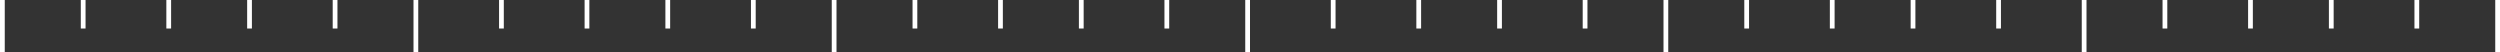 <svg id="Фильтр_копия_2" data-name="Фильтр копия 2" xmlns="http://www.w3.org/2000/svg" viewBox="0 0 526 11"><rect x="0" y="0" width="526" height="11" fill="#333333" stroke="none"/><defs><style>.cls-1{fill:#fff;}</style></defs><title>strokes</title><g id="Группа_29" data-name="Группа 29"><g id="Фигура_6_копия_3" data-name="Фигура 6 копия 3"><rect class="cls-1" width="1" height="11"/></g></g><g id="Группа_29_копия" data-name="Группа 29 копия"><g id="Фигура_6_копия_3-2" data-name="Фигура 6 копия 3"><rect class="cls-1" x="87" width="1" height="11"/></g></g><g id="Группа_29_копия_2" data-name="Группа 29 копия 2"><g id="Фигура_6_копия_3-3" data-name="Фигура 6 копия 3"><rect class="cls-1" x="175" width="1" height="11"/></g></g><g id="Группа_30" data-name="Группа 30"><g id="Фигура_6_копия" data-name="Фигура 6 копия"><rect class="cls-1" x="262" width="1" height="11"/></g></g><g id="Группа_29_копия_3" data-name="Группа 29 копия 3"><g id="Фигура_6_копия_3-4" data-name="Фигура 6 копия 3"><rect class="cls-1" x="350" width="1" height="11"/></g></g><g id="Группа_29_копия_4" data-name="Группа 29 копия 4"><g id="Фигура_6_копия_3-5" data-name="Фигура 6 копия 3"><rect class="cls-1" x="438" width="1" height="11"/></g></g><g id="Группа_31" data-name="Группа 31"><g id="Фигура_6_копия_2" data-name="Фигура 6 копия 2"><rect class="cls-1" x="525" width="1" height="11"/></g></g><g id="Группа_32" data-name="Группа 32"><g id="Фигура_6_копия_4" data-name="Фигура 6 копия 4"><rect class="cls-1" x="17" width="1" height="6"/></g><g id="Фигура_6_копия_5" data-name="Фигура 6 копия 5"><rect class="cls-1" x="35" width="1" height="6"/></g><g id="Фигура_6_копия_6" data-name="Фигура 6 копия 6"><rect class="cls-1" x="52" width="1" height="6"/></g><g id="Фигура_6_копия_7" data-name="Фигура 6 копия 7"><rect class="cls-1" x="70" width="1" height="6"/></g></g><g id="Группа_32_копия" data-name="Группа 32 копия"><g id="Фигура_6_копия_4-2" data-name="Фигура 6 копия 4"><rect class="cls-1" x="105" width="1" height="6"/></g><g id="Фигура_6_копия_5-2" data-name="Фигура 6 копия 5"><rect class="cls-1" x="123" width="1" height="6"/></g><g id="Фигура_6_копия_6-2" data-name="Фигура 6 копия 6"><rect class="cls-1" x="140" width="1" height="6"/></g><g id="Фигура_6_копия_7-2" data-name="Фигура 6 копия 7"><rect class="cls-1" x="158" width="1" height="6"/></g></g><g id="Группа_32_копия_2" data-name="Группа 32 копия 2"><g id="Фигура_6_копия_4-3" data-name="Фигура 6 копия 4"><rect class="cls-1" x="192" width="1" height="6"/></g><g id="Фигура_6_копия_5-3" data-name="Фигура 6 копия 5"><rect class="cls-1" x="210" width="1" height="6"/></g><g id="Фигура_6_копия_6-3" data-name="Фигура 6 копия 6"><rect class="cls-1" x="227" width="1" height="6"/></g><g id="Фигура_6_копия_7-3" data-name="Фигура 6 копия 7"><rect class="cls-1" x="245" width="1" height="6"/></g></g><g id="Группа_32_копия_3" data-name="Группа 32 копия 3"><g id="Фигура_6_копия_4-4" data-name="Фигура 6 копия 4"><rect class="cls-1" x="280" width="1" height="6"/></g><g id="Фигура_6_копия_5-4" data-name="Фигура 6 копия 5"><rect class="cls-1" x="298" width="1" height="6"/></g><g id="Фигура_6_копия_6-4" data-name="Фигура 6 копия 6"><rect class="cls-1" x="315" width="1" height="6"/></g><g id="Фигура_6_копия_7-4" data-name="Фигура 6 копия 7"><rect class="cls-1" x="333" width="1" height="6"/></g></g><g id="Группа_32_копия_4" data-name="Группа 32 копия 4"><g id="Фигура_6_копия_4-5" data-name="Фигура 6 копия 4"><rect class="cls-1" x="367" width="1" height="6"/></g><g id="Фигура_6_копия_5-5" data-name="Фигура 6 копия 5"><rect class="cls-1" x="385" width="1" height="6"/></g><g id="Фигура_6_копия_6-5" data-name="Фигура 6 копия 6"><rect class="cls-1" x="402" width="1" height="6"/></g><g id="Фигура_6_копия_7-5" data-name="Фигура 6 копия 7"><rect class="cls-1" x="420" width="1" height="6"/></g></g><g id="Группа_32_копия_5" data-name="Группа 32 копия 5"><g id="Фигура_6_копия_4-6" data-name="Фигура 6 копия 4"><rect class="cls-1" x="455" width="1" height="6"/></g><g id="Фигура_6_копия_5-6" data-name="Фигура 6 копия 5"><rect class="cls-1" x="473" width="1" height="6"/></g><g id="Фигура_6_копия_6-6" data-name="Фигура 6 копия 6"><rect class="cls-1" x="490" width="1" height="6"/></g><g id="Фигура_6_копия_7-6" data-name="Фигура 6 копия 7"><rect class="cls-1" x="508" width="1" height="6"/></g></g></svg>